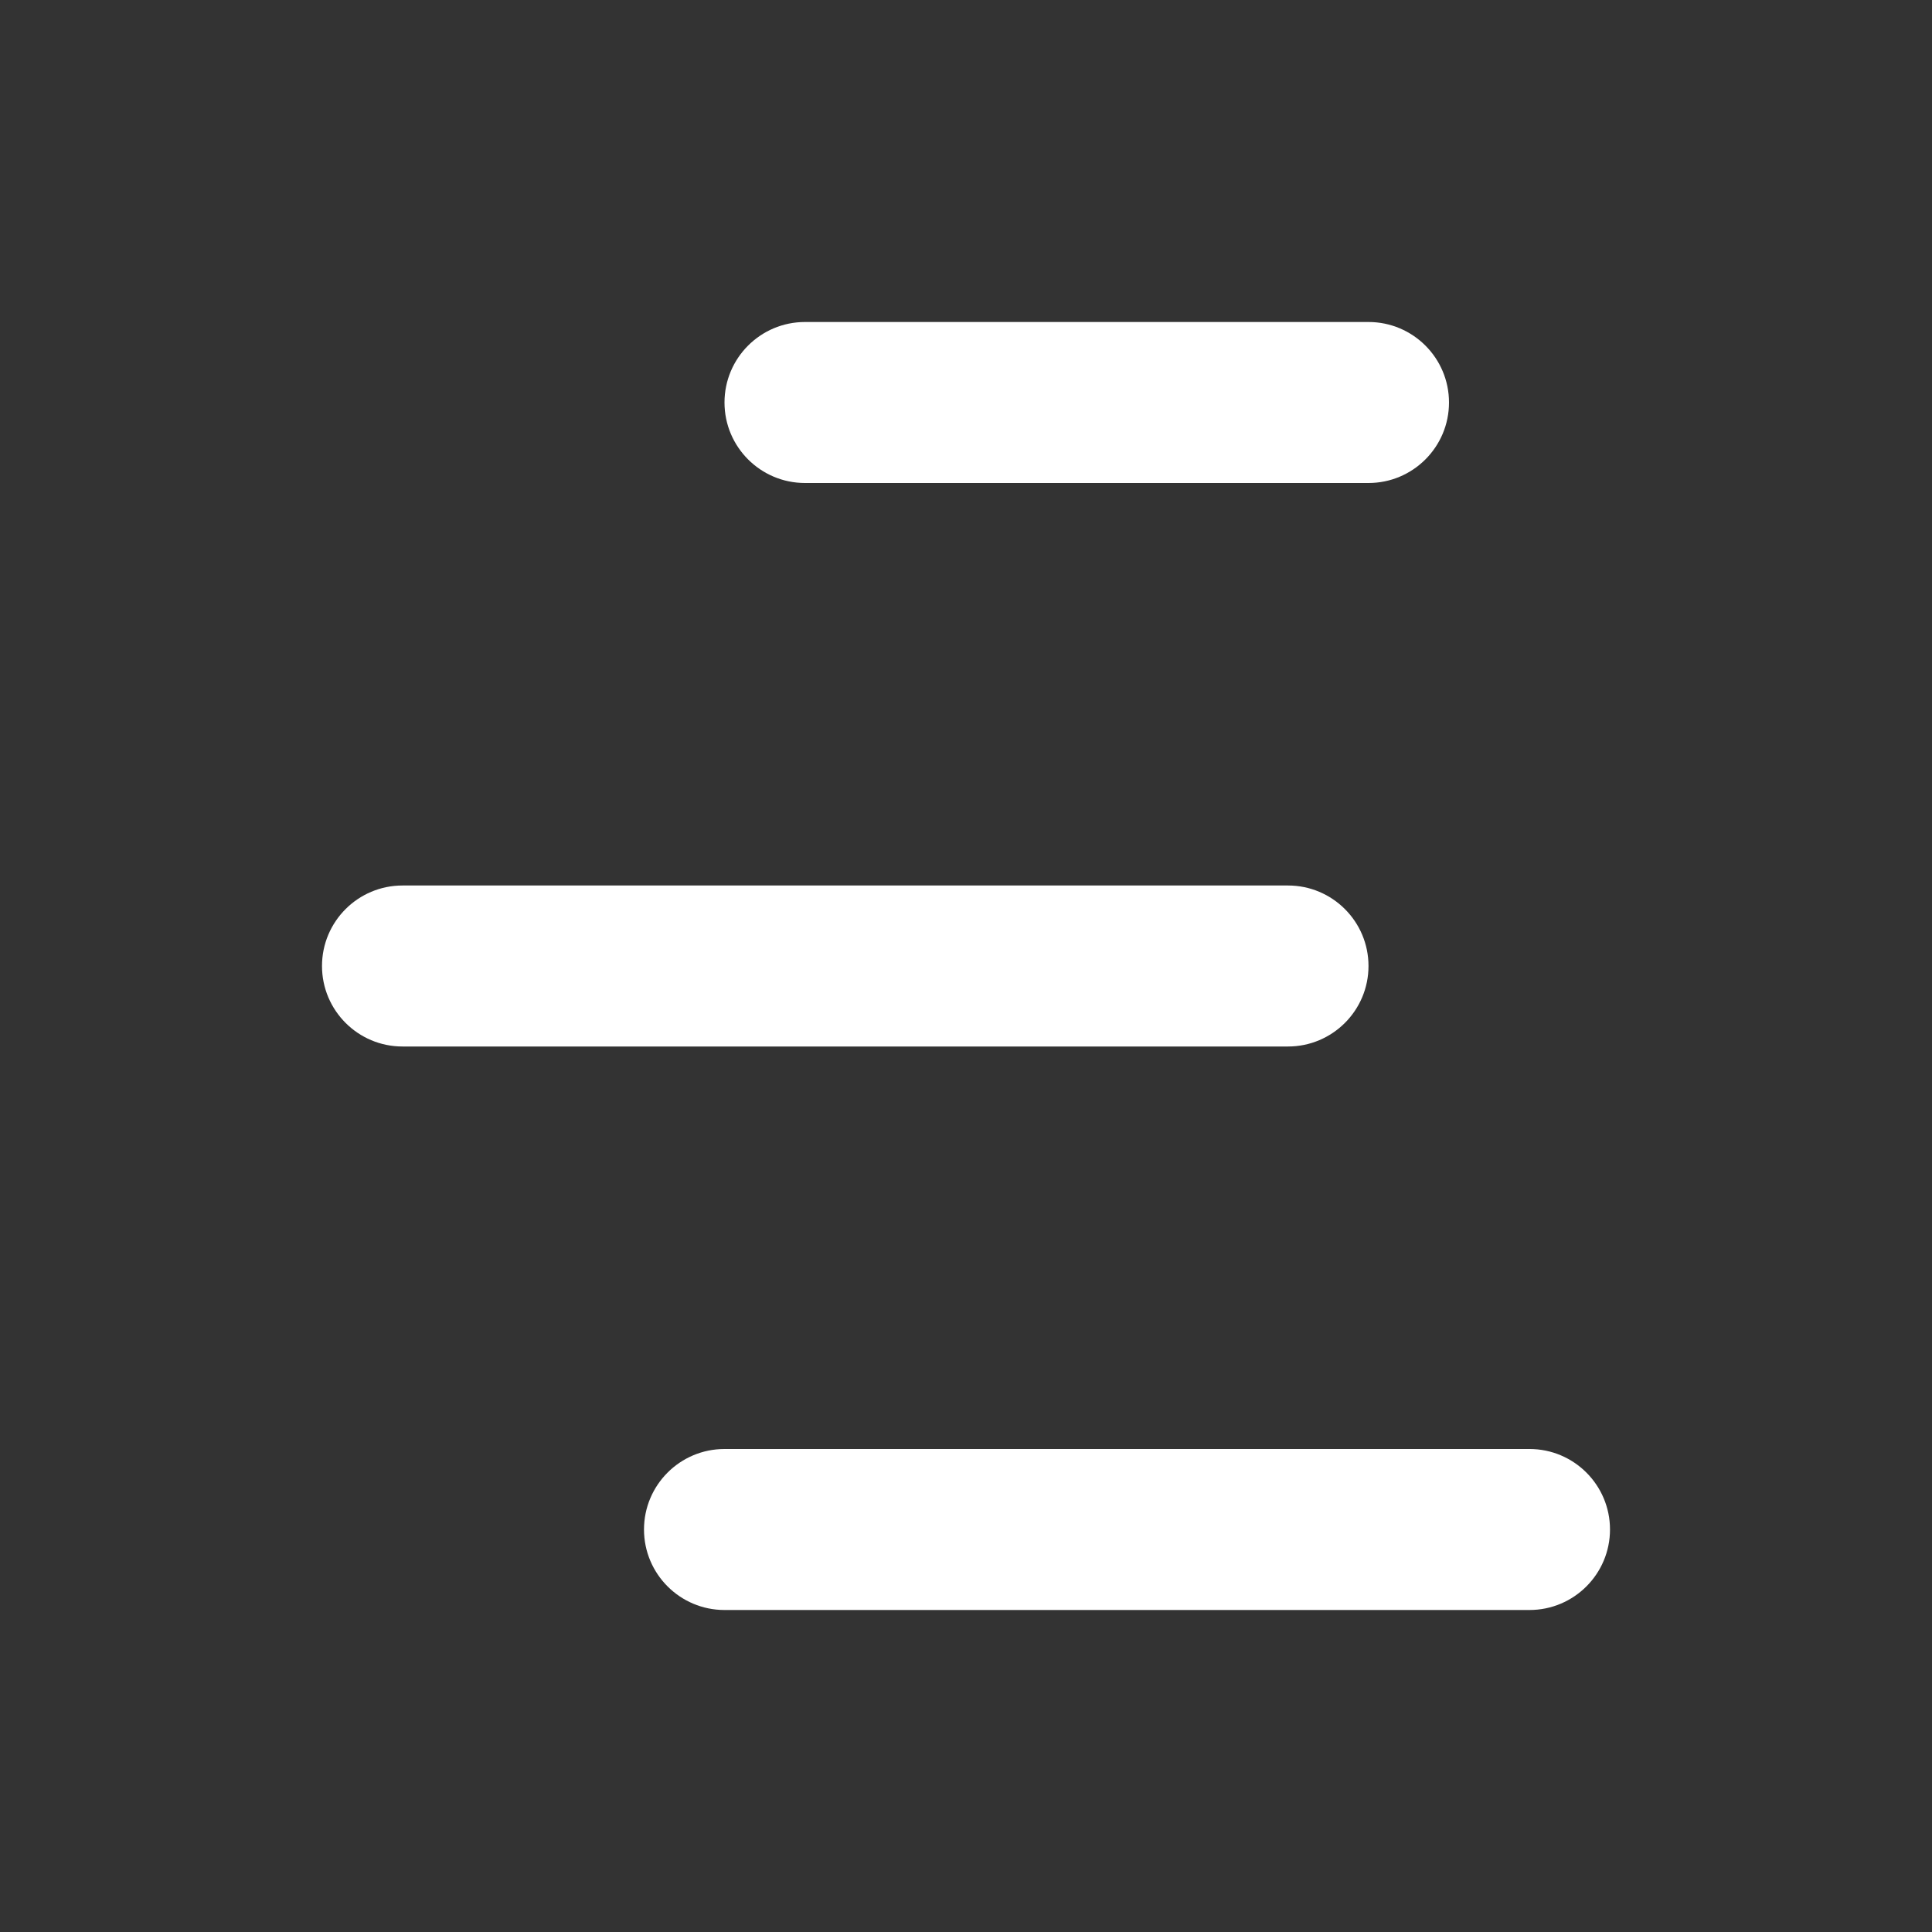 <svg width="24" height="24" viewBox="0 0 24 24" fill="none" xmlns="http://www.w3.org/2000/svg">
<rect x="0" y="0" width="24" height="24" fill="#333333" stroke="none"/>
<path d="M10 6H17C17.552 6 18 5.552 18 5C18 4.448 17.552 4 17 4H10C9.448 4 9 4.448 9 5C9 5.552 9.448 6 10 6Z" fill="white"/>
<path d="M9 20H19C19.552 20 20 19.552 20 19C20 18.448 19.552 18 19 18H9C8.448 18 8 18.448 8 19C8 19.552 8.448 20 9 20Z" fill="white"/>
<path d="M16 13H5C4.448 13 4 12.552 4 12C4 11.448 4.448 11 5 11H16C16.552 11 17 11.448 17 12C17 12.552 16.552 13 16 13Z" fill="white"/>
</svg>
